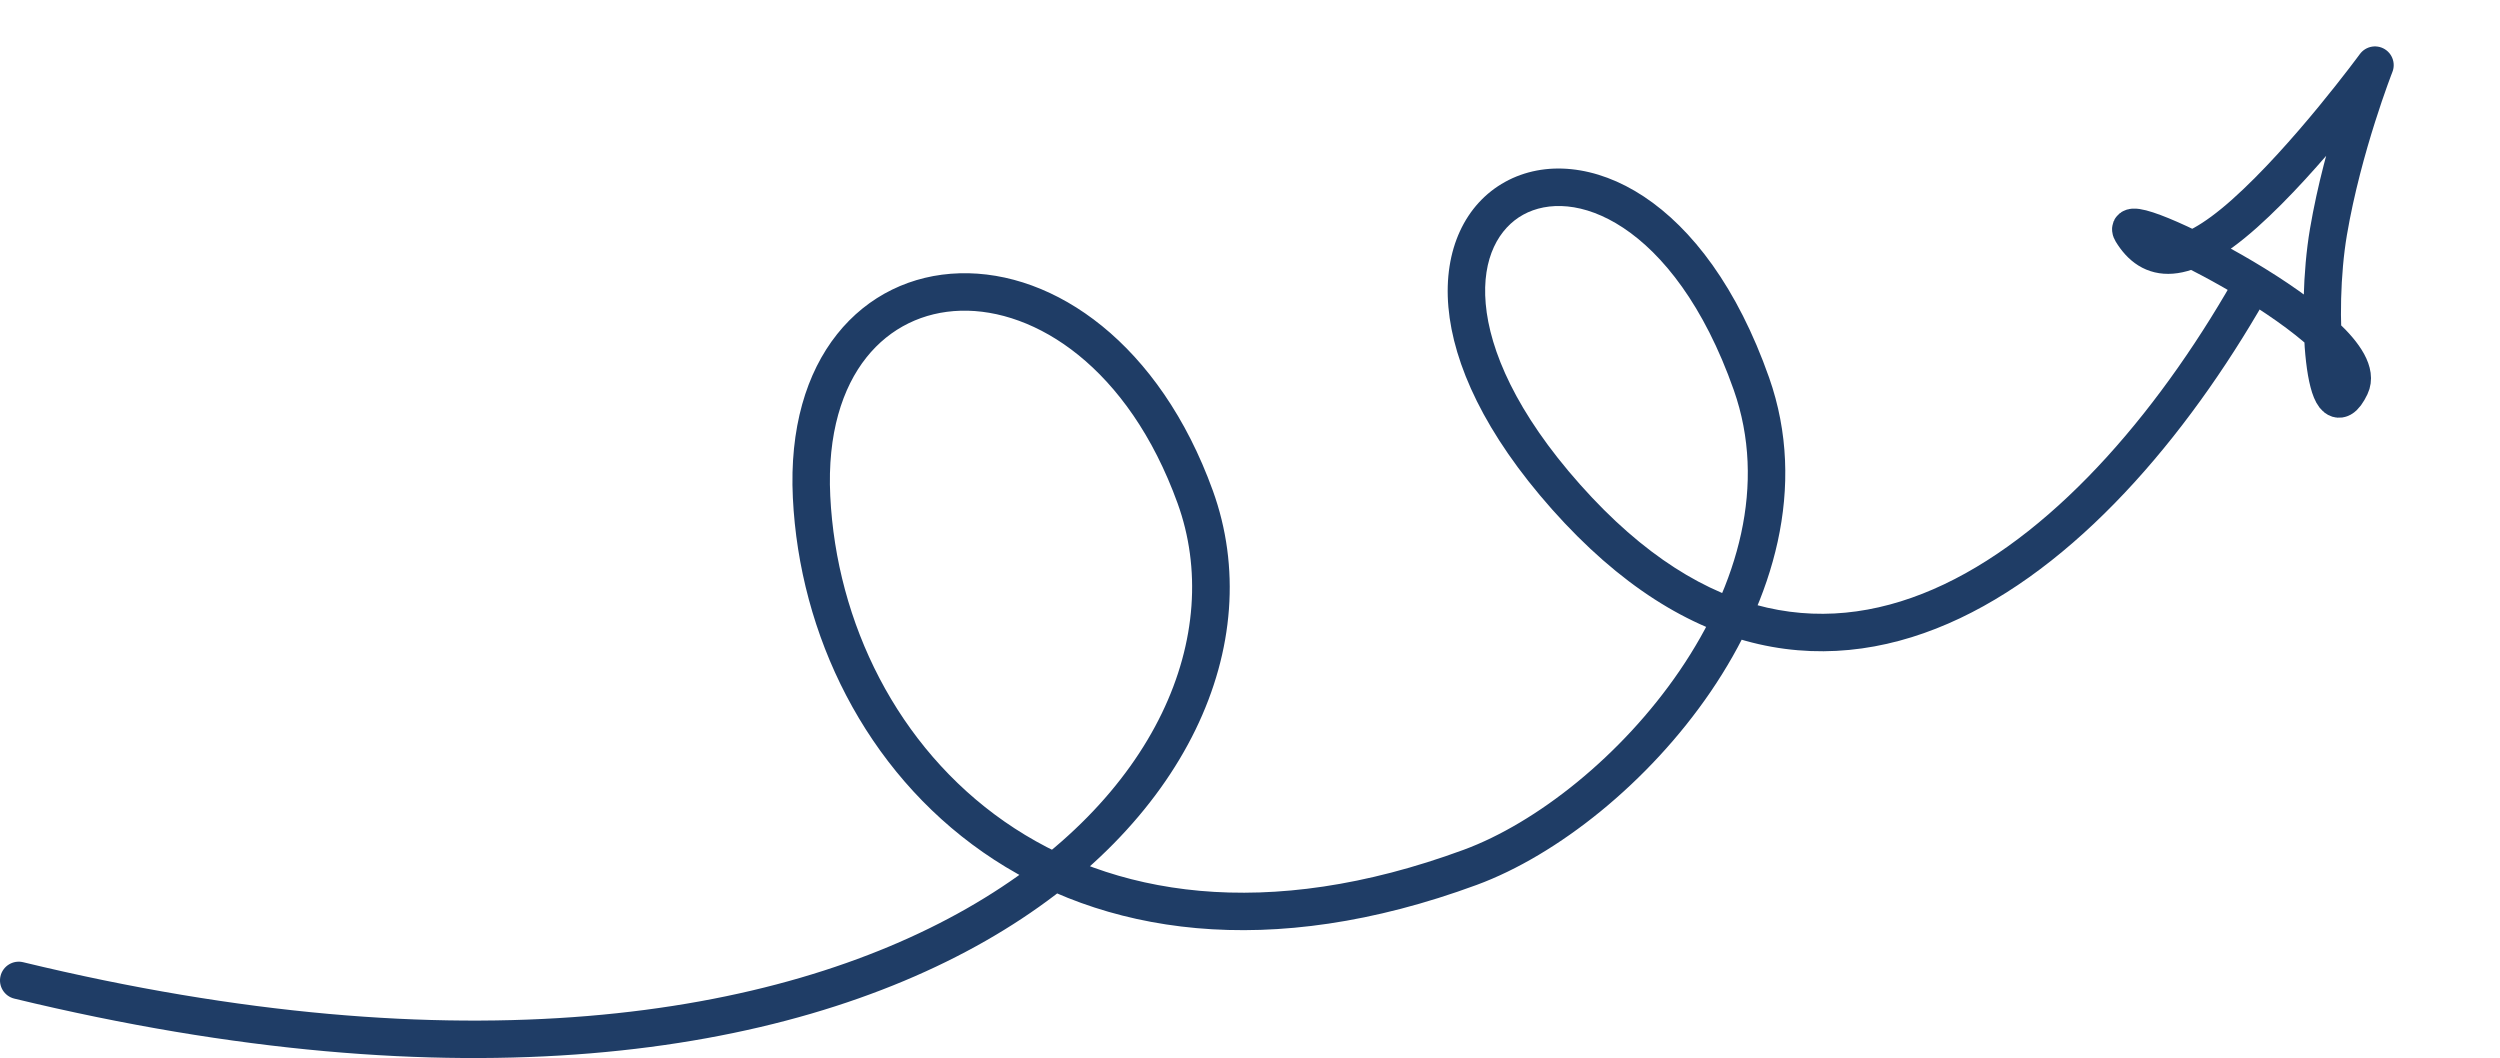 <svg width="267" height="113" viewBox="0 0 267 113" fill="none" xmlns="http://www.w3.org/2000/svg">
<path d="M2.47 102.764C1.397 102.505 0.316 103.164 0.056 104.238C-0.204 105.311 0.456 106.392 1.53 106.652L2.47 102.764ZM157.009 92.636L157.7 94.513L157.009 92.636ZM187.054 40.994L185.168 41.658L187.054 40.994ZM1.53 106.652C48.969 118.132 83.675 112.81 105.249 100.493C126.772 88.205 135.432 68.698 129.526 52.386L125.765 53.747C130.785 67.615 123.739 85.331 103.266 97.019C82.845 108.678 49.265 114.088 2.47 102.764L1.53 106.652ZM129.526 52.386C123.868 36.757 112.663 28.904 102.495 29.186C97.405 29.328 92.703 31.535 89.398 35.694C86.105 39.837 84.317 45.756 84.677 53.163L88.672 52.969C88.348 46.292 89.975 41.397 92.529 38.183C95.071 34.986 98.648 33.295 102.606 33.185C110.534 32.965 120.497 39.196 125.765 53.747L129.526 52.386ZM84.677 53.163C85.386 67.795 92.423 82.272 104.997 91.027C117.632 99.826 135.58 102.66 157.7 94.513L156.317 90.759C135.2 98.537 118.663 95.67 107.282 87.745C95.84 79.777 89.328 66.507 88.672 52.969L84.677 53.163ZM157.7 94.513C166.342 91.33 176.089 83.576 182.71 73.856C189.336 64.128 193.069 52.053 188.941 40.33L185.168 41.658C188.719 51.743 185.624 62.472 179.404 71.604C173.179 80.743 164.064 87.906 156.317 90.759L157.7 94.513ZM188.941 40.33C185.546 30.69 180.69 24.384 175.568 20.994C170.451 17.608 164.957 17.103 160.746 19.427C156.501 21.77 154.151 26.662 154.689 32.795C155.224 38.895 158.581 46.316 165.756 54.395L168.747 51.738C161.923 44.056 159.109 37.411 158.674 32.445C158.241 27.513 160.122 24.34 162.679 22.929C165.273 21.498 169.155 21.547 173.361 24.33C177.562 27.11 181.974 32.59 185.168 41.658L188.941 40.33ZM165.756 54.395C172.958 62.503 180.388 67.1 187.837 68.797C195.299 70.496 202.565 69.238 209.337 66.023C222.779 59.641 234.473 45.464 242.748 30.564L239.252 28.622C231.138 43.231 219.957 56.552 207.621 62.41C201.504 65.314 195.156 66.362 188.726 64.897C182.283 63.429 175.543 59.39 168.747 51.738L165.756 54.395Z" fill="#1f3d66"/>
<path d="M227.665 24.76C225.69 21.507 253.762 35.55 251.037 41.247C248.313 46.943 247.187 33.547 248.678 24.767C250.228 15.643 253.647 6.956 253.647 6.956C253.647 6.956 246.395 16.858 239.715 22.808C233.036 28.757 229.639 28.012 227.665 24.76Z" stroke="#1f3d66" stroke-width="4" stroke-linejoin="round"/>
</svg>
